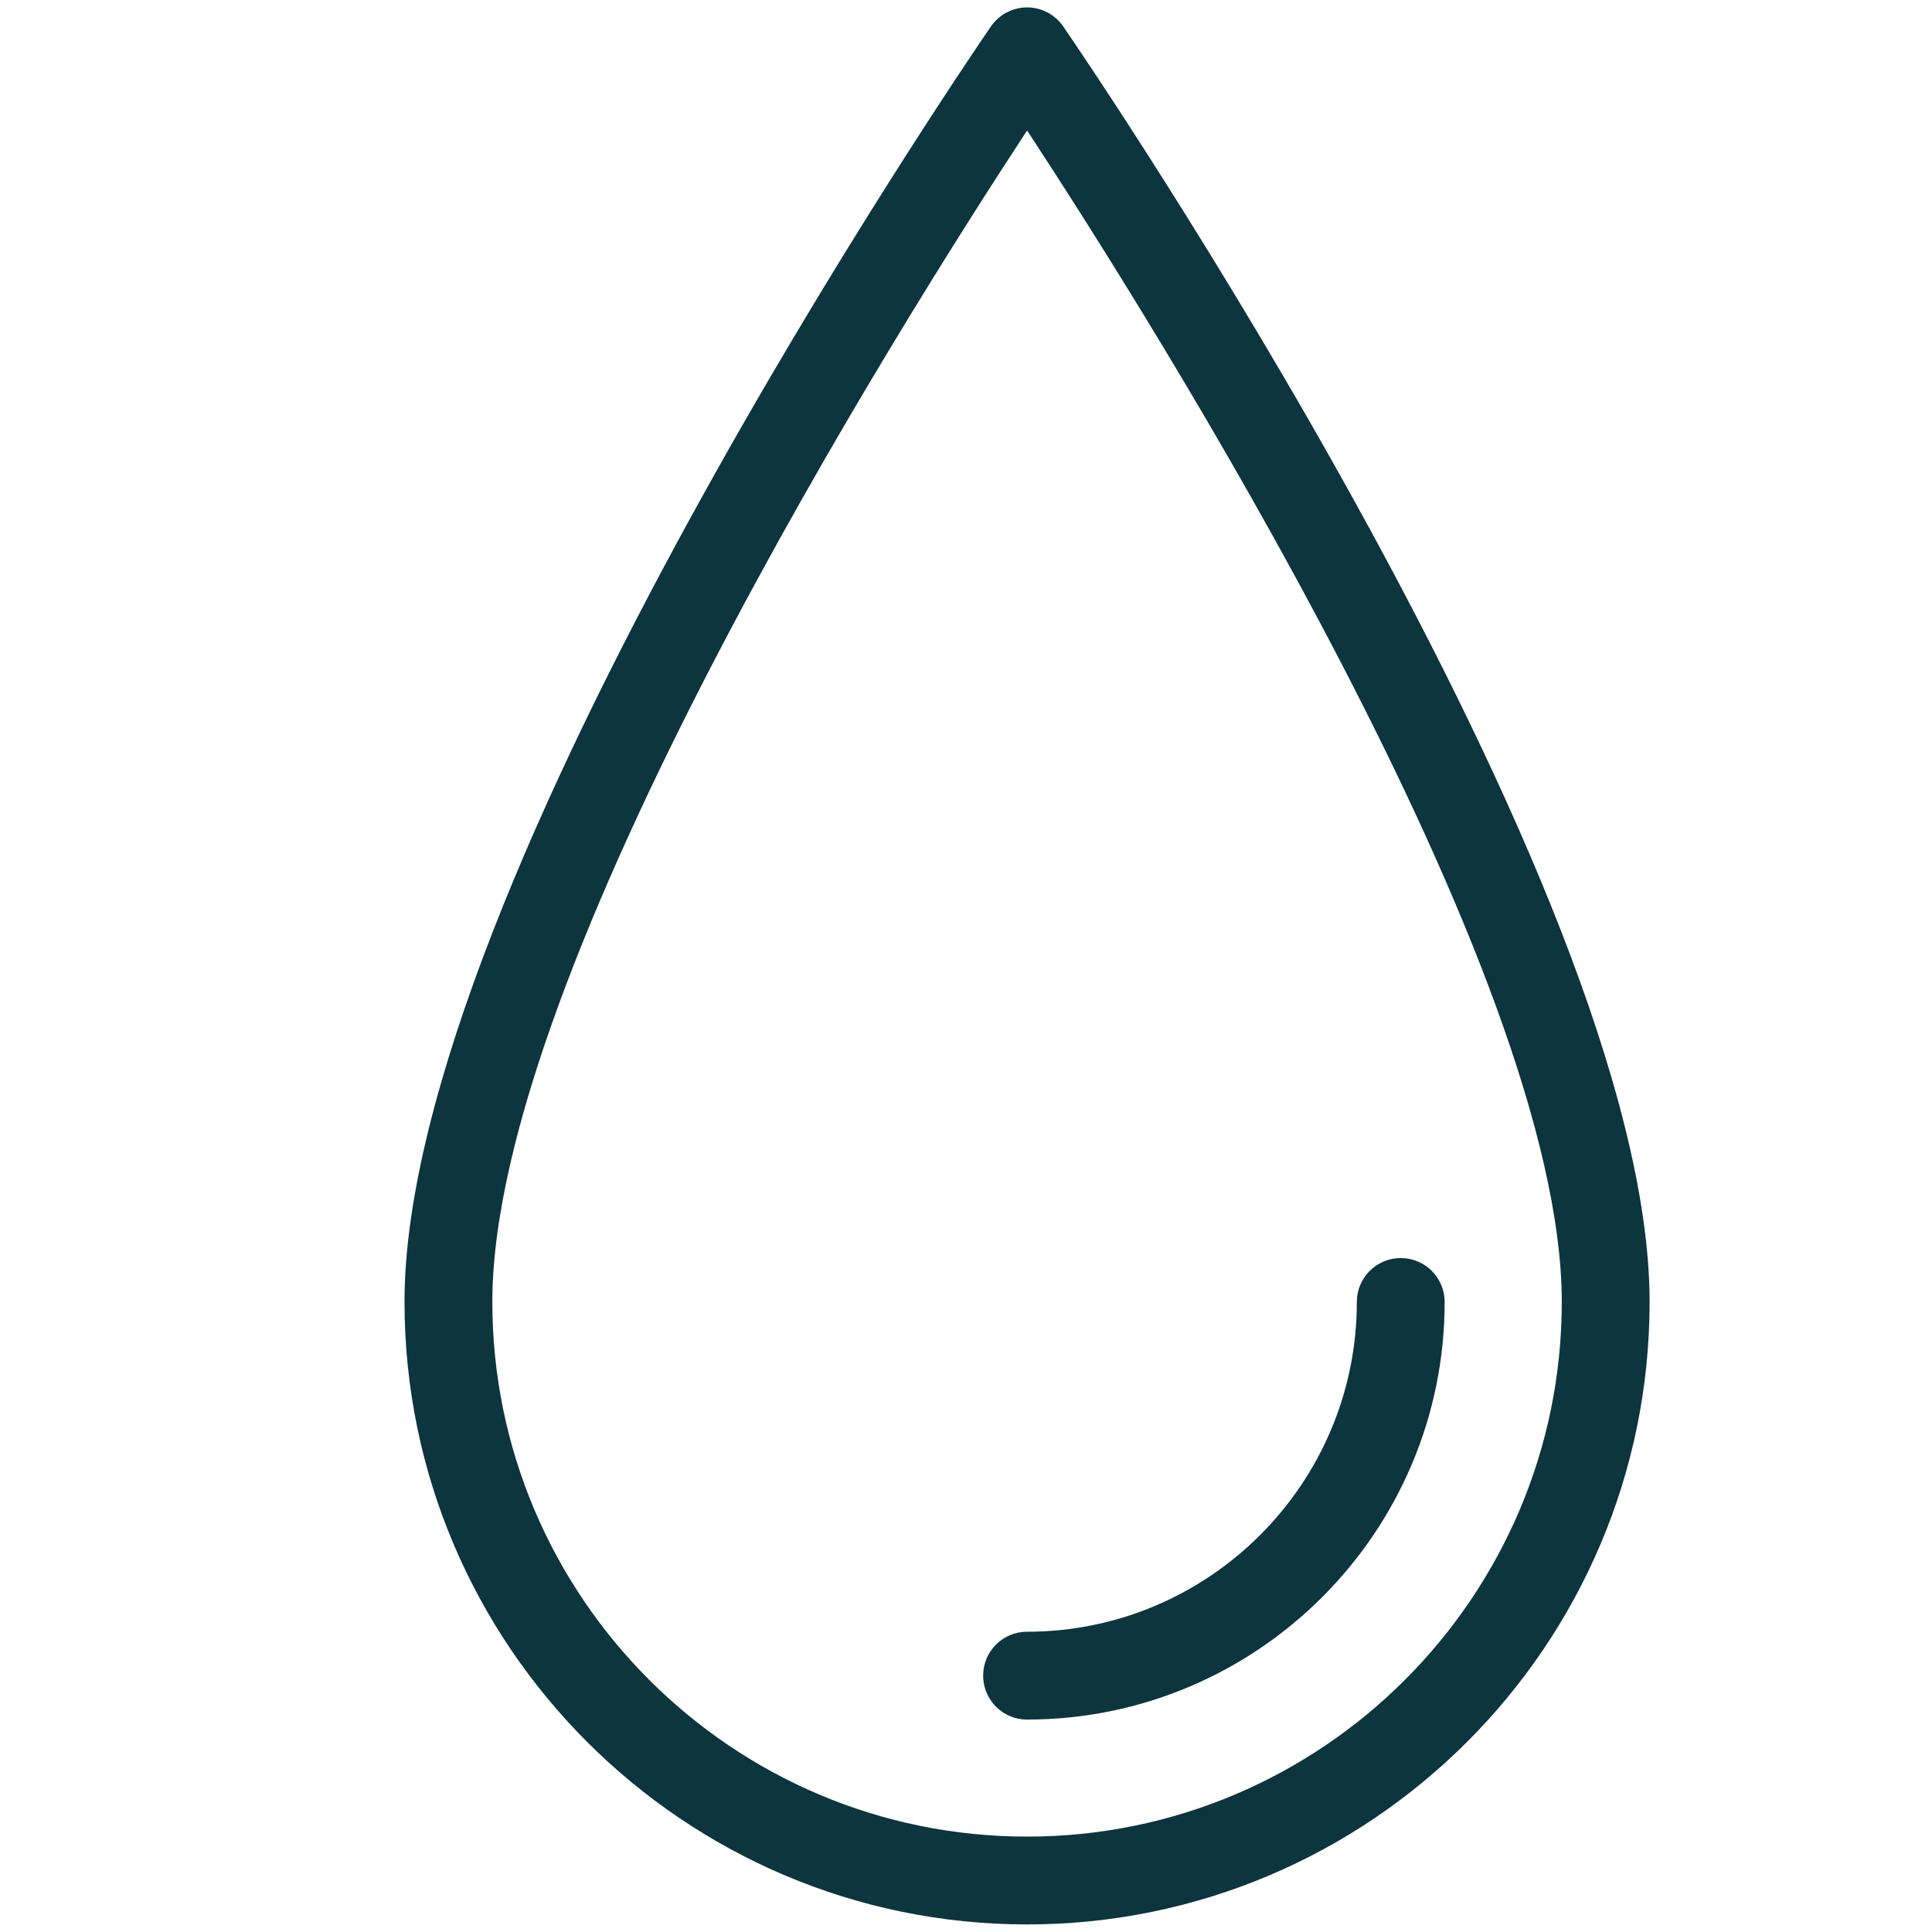 <svg width="24" height="24" viewBox="0 0 24 24" fill="none" xmlns="http://www.w3.org/2000/svg"> <path d="M12.759 0.092C12.579 0.092 12.411 0.181 12.309 0.329C12.012 0.762 5.025 10.996 5.025 16.173C5.025 20.437 8.495 23.906 12.759 23.906C17.023 23.906 20.492 20.437 20.492 16.173C20.492 10.996 13.506 0.762 13.208 0.329C13.107 0.181 12.938 0.092 12.759 0.092ZM12.759 22.815C9.096 22.815 6.116 19.835 6.116 16.173C6.116 12.056 11.198 3.998 12.759 1.621C14.319 3.998 19.401 12.056 19.401 16.173C19.401 19.835 16.421 22.815 12.759 22.815Z" fill="#0C353E"></path> <path d="M12.213 20.815C12.213 21.117 12.457 21.361 12.758 21.361C15.619 21.361 17.946 19.034 17.946 16.174C17.946 15.872 17.702 15.628 17.401 15.628C17.099 15.628 16.855 15.872 16.855 16.174C16.855 18.432 15.017 20.27 12.758 20.27C12.457 20.27 12.213 20.514 12.213 20.815Z" fill="#0C353E"></path> </svg>